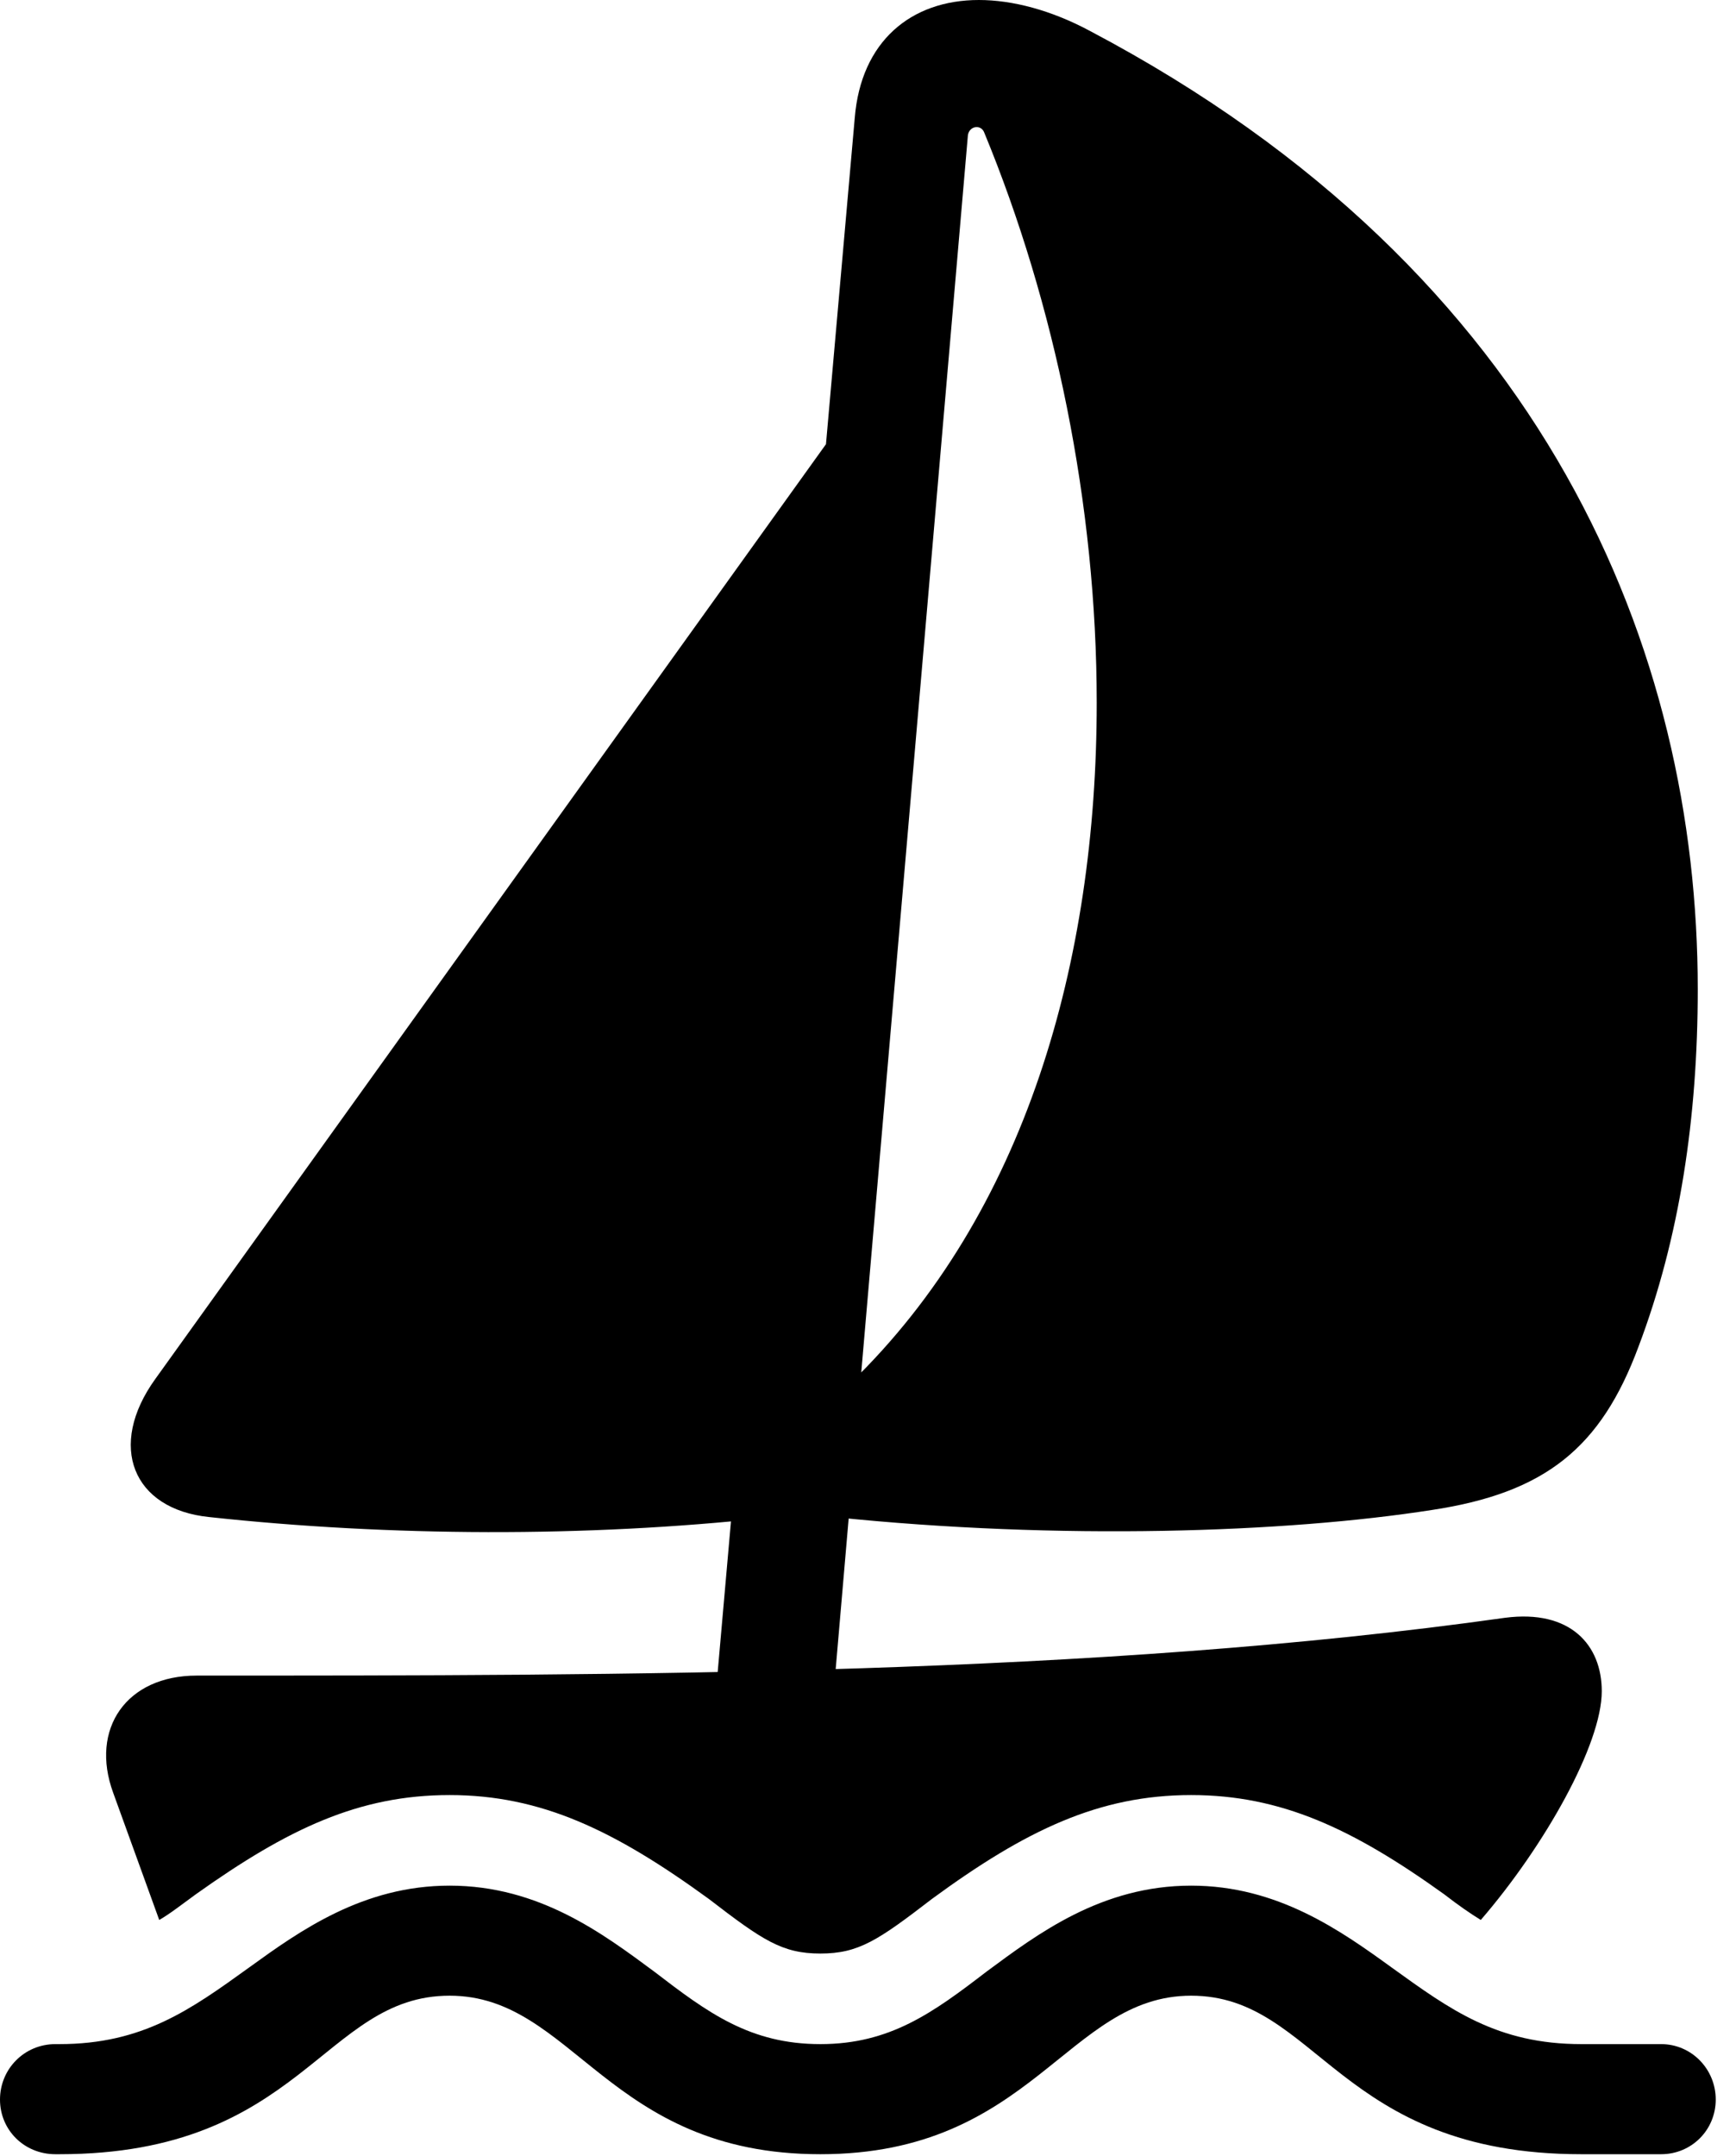 <svg version="1.1" xmlns="http://www.w3.org/2000/svg" xmlns:xlink="http://www.w3.org/1999/xlink" viewBox="0 0 30.406 37.748">
 <g>
  
  <path d="M12.496 30.119L14.56 30.119L16.953 2.365C16.98 2.201 17.186 2.174 17.24 2.324C18.471 5.305 19.209 8.832 19.209 12.305C19.209 16.83 17.965 21.246 14.902 24.213L14.602 26.564C18.566 26.975 22.531 26.838 25.074 26.441C27.07 26.141 28.041 25.348 28.697 23.584C29.422 21.67 29.736 19.564 29.736 17.322C29.736 11.43 27.125 4.785 19.1 0.547C18.416 0.178 17.732 0 17.145 0C15.955 0 15.08 0.725 14.971 2.064ZM3.664 26.564C6.822 26.906 10.268 26.92 13.426 26.578L15.094 6.904L2.721 24.145C1.873 25.32 2.324 26.428 3.664 26.564ZM7.875 31.432C9.475 31.432 10.76 32.047 12.414 33.25C13.357 33.975 13.699 34.207 14.369 34.207C15.039 34.207 15.381 33.975 16.324 33.25C17.965 32.047 19.25 31.432 20.863 31.432C22.436 31.432 23.693 32.02 25.293 33.168C25.539 33.359 25.758 33.51 25.936 33.619C27.057 32.32 28.055 30.543 28.055 29.613C28.055 28.807 27.508 28.178 26.359 28.328C19.182 29.34 10.965 29.34 3.445 29.34C2.215 29.34 1.572 30.27 1.982 31.391L2.789 33.619C2.98 33.51 3.186 33.346 3.432 33.168C5.045 32.02 6.289 31.432 7.875 31.432ZM14.369 37.721C18.088 37.721 18.689 34.945 20.863 34.945C23.078 34.945 23.434 37.721 27.699 37.721L29.094 37.721C29.627 37.721 30.051 37.297 30.051 36.764C30.051 36.23 29.627 35.793 29.094 35.793L27.699 35.793C26.223 35.793 25.402 35.191 24.377 34.453C23.488 33.81 22.381 33.018 20.863 33.018C19.291 33.018 18.17 33.865 17.281 34.522C16.338 35.246 15.586 35.793 14.369 35.793C13.139 35.793 12.4 35.246 11.457 34.522C10.568 33.865 9.447 33.018 7.875 33.018C6.357 33.018 5.25 33.81 4.361 34.453C3.336 35.191 2.502 35.793 1.039 35.793L0.971 35.793C0.424 35.793 0 36.23 0 36.764C0 37.297 0.424 37.721 0.971 37.721L1.039 37.721C5.291 37.721 5.66 34.945 7.875 34.945C10.049 34.945 10.637 37.721 14.369 37.721Z" style="fill:hsl(0 0 0/0.85)"></path>
 </g>
</svg>